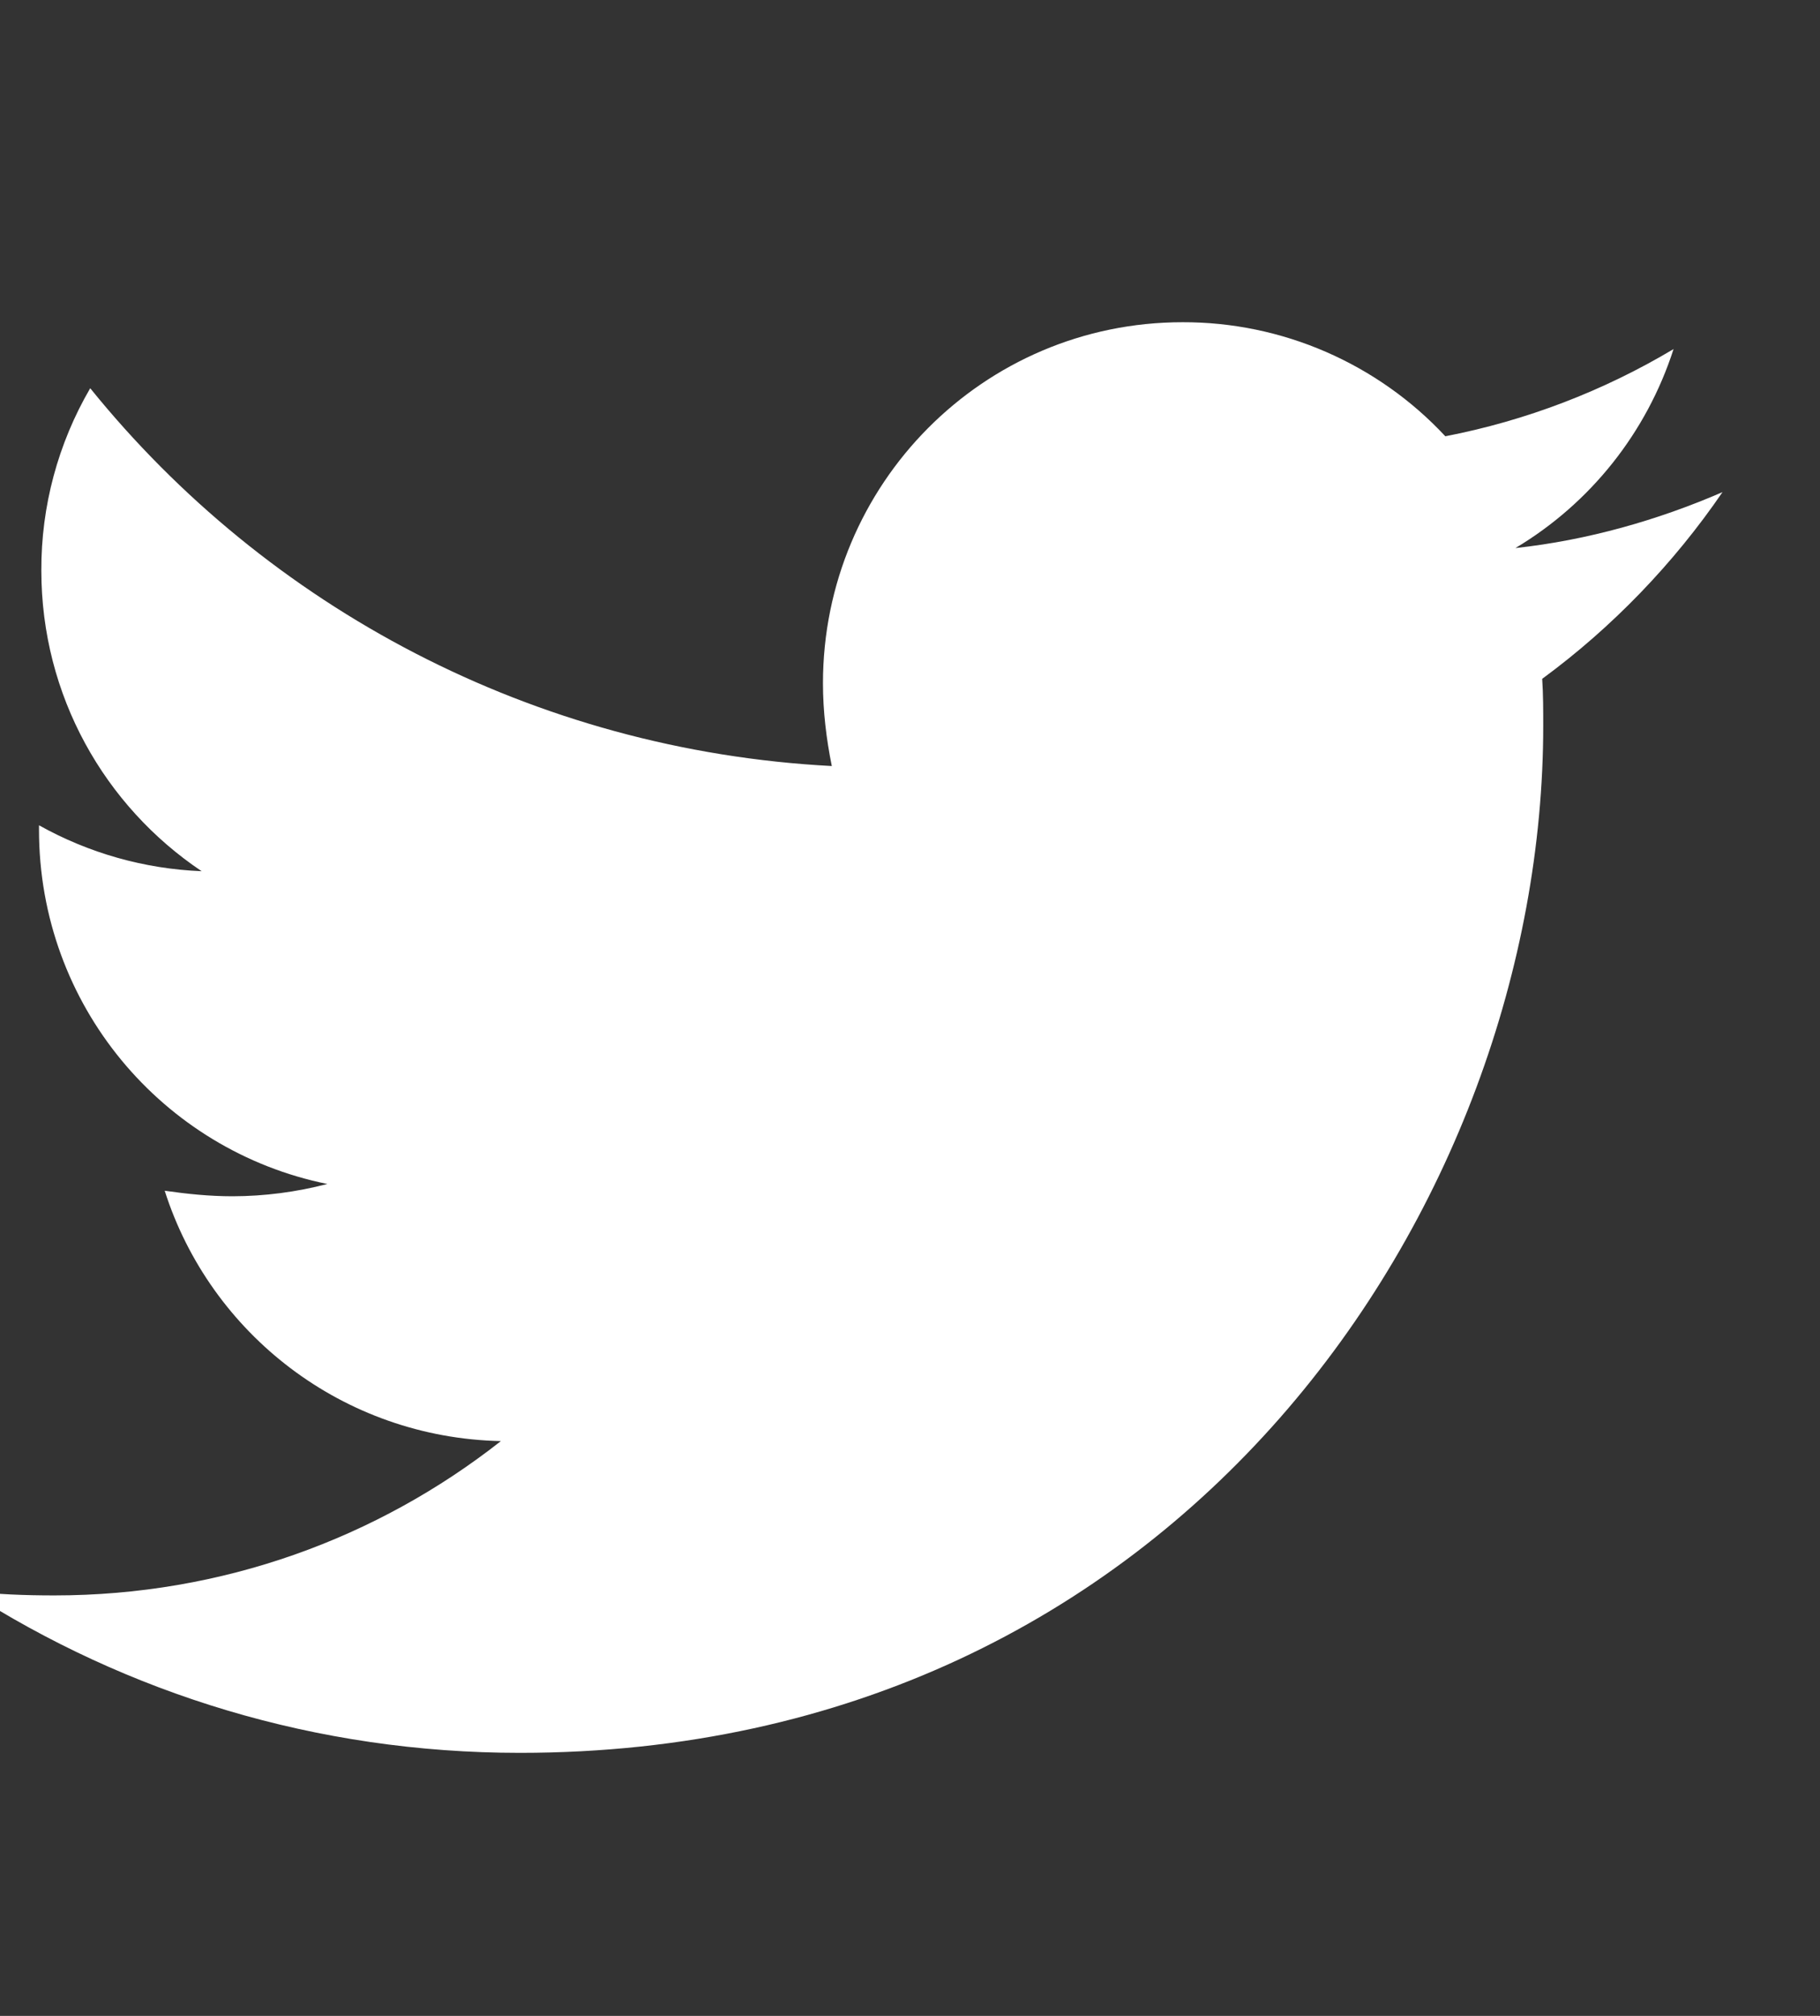 <svg width="28" height="31" viewBox="0 0 28 31" fill="none" xmlns="http://www.w3.org/2000/svg">
<rect x="0" y="0" width="28" height="31" fill="#333333" stroke="none"/>
<path d="M26.5 7.568C25.507 7.998 24.427 8.307 23.314 8.428C24.469 7.739 25.334 6.651 25.747 5.368C24.663 6.015 23.475 6.469 22.236 6.709C21.719 6.154 21.092 5.712 20.397 5.41C19.701 5.108 18.951 4.953 18.193 4.955C15.127 4.955 12.661 7.448 12.661 10.507C12.661 10.937 12.713 11.366 12.797 11.78C8.206 11.539 4.111 9.339 1.388 5.97C0.892 6.82 0.632 7.788 0.636 8.773C0.636 10.699 1.612 12.398 3.102 13.397C2.224 13.362 1.367 13.12 0.6 12.691V12.759C0.6 15.457 2.501 17.693 5.036 18.207C4.56 18.331 4.07 18.395 3.579 18.396C3.219 18.396 2.878 18.36 2.534 18.311C3.235 20.511 5.276 22.109 7.706 22.161C5.805 23.655 3.423 24.534 0.837 24.534C0.373 24.534 -0.055 24.517 -0.5 24.465C1.953 26.044 4.864 26.955 7.998 26.955C18.174 26.955 23.742 18.5 23.742 11.161C23.742 10.921 23.742 10.68 23.726 10.439C24.803 9.648 25.747 8.668 26.5 7.568Z" fill="white"/>
</svg>
